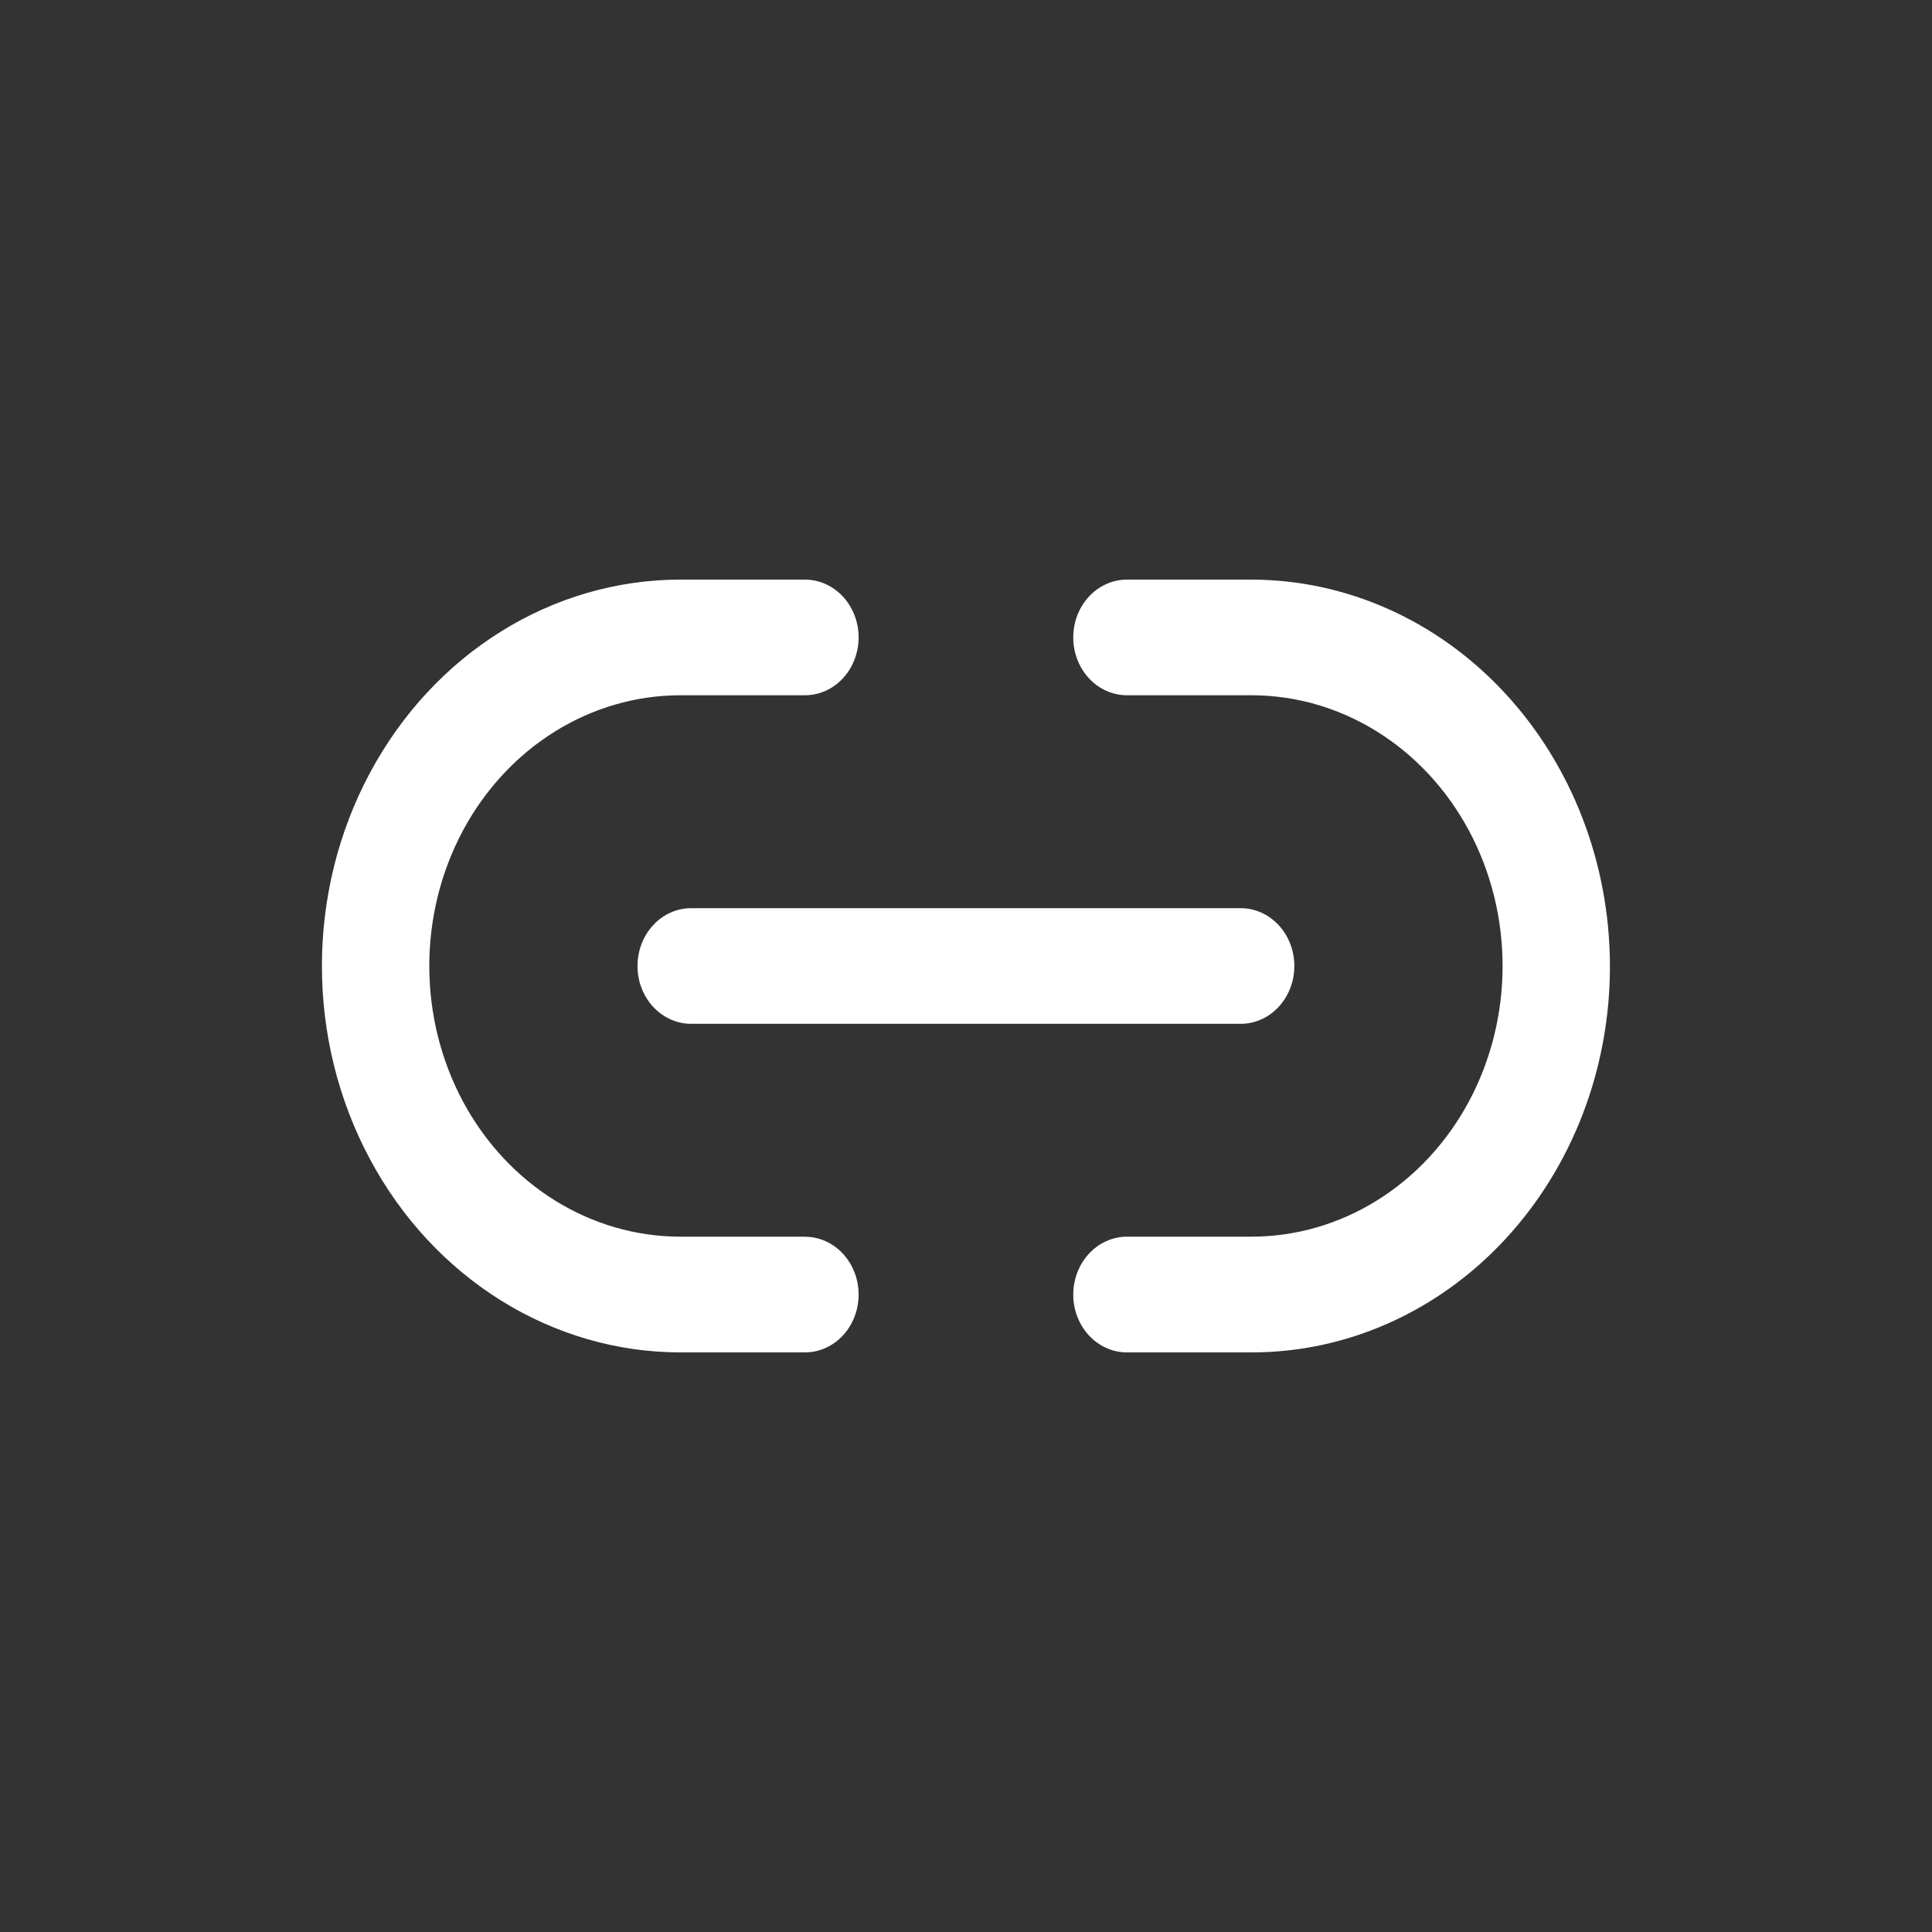 <svg width="30" height="30" viewBox="0 0 30 30" fill="none" xmlns="http://www.w3.org/2000/svg">
<rect x="0" y="0" width="30" height="30" fill="#333333" stroke="none"/>
<path d="M24.999 15C25.001 16.592 24.416 18.119 23.371 19.245C22.327 20.371 20.909 21.002 19.432 21H17.499C17.201 21 16.926 20.829 16.777 20.551C16.628 20.273 16.628 19.931 16.777 19.653C16.926 19.375 17.201 19.203 17.499 19.203H19.432C20.826 19.203 22.113 18.402 22.81 17.102C23.506 15.801 23.506 14.199 22.81 12.898C22.113 11.598 20.826 10.796 19.432 10.796H17.499C17.201 10.796 16.926 10.625 16.777 10.347C16.628 10.069 16.628 9.727 16.777 9.449C16.926 9.171 17.201 9 17.499 9H19.432C20.908 9.002 22.323 9.635 23.366 10.76C24.41 11.885 24.997 13.409 24.999 15L24.999 15ZM12.499 19.203H10.566C9.172 19.203 7.885 18.402 7.188 17.102C6.492 15.801 6.492 14.199 7.188 12.898C7.885 11.598 9.172 10.796 10.566 10.796H12.499C12.797 10.796 13.072 10.625 13.221 10.347C13.37 10.069 13.37 9.727 13.221 9.449C13.072 9.171 12.797 9 12.499 9H10.566C8.577 9 6.739 10.144 5.745 12C4.75 13.856 4.75 16.144 5.745 18C6.739 19.856 8.577 21 10.566 21H12.499C12.797 21 13.072 20.829 13.221 20.551C13.37 20.273 13.37 19.931 13.221 19.653C13.072 19.375 12.797 19.204 12.499 19.204V19.203ZM9.899 15C9.899 15.238 9.987 15.467 10.143 15.635C10.3 15.803 10.511 15.898 10.732 15.898H19.266C19.563 15.898 19.838 15.727 19.987 15.449C20.136 15.171 20.136 14.829 19.987 14.551C19.838 14.273 19.563 14.102 19.266 14.102H10.732C10.511 14.102 10.3 14.196 10.143 14.365C9.987 14.533 9.899 14.762 9.899 15Z" fill="white"/>
</svg>
